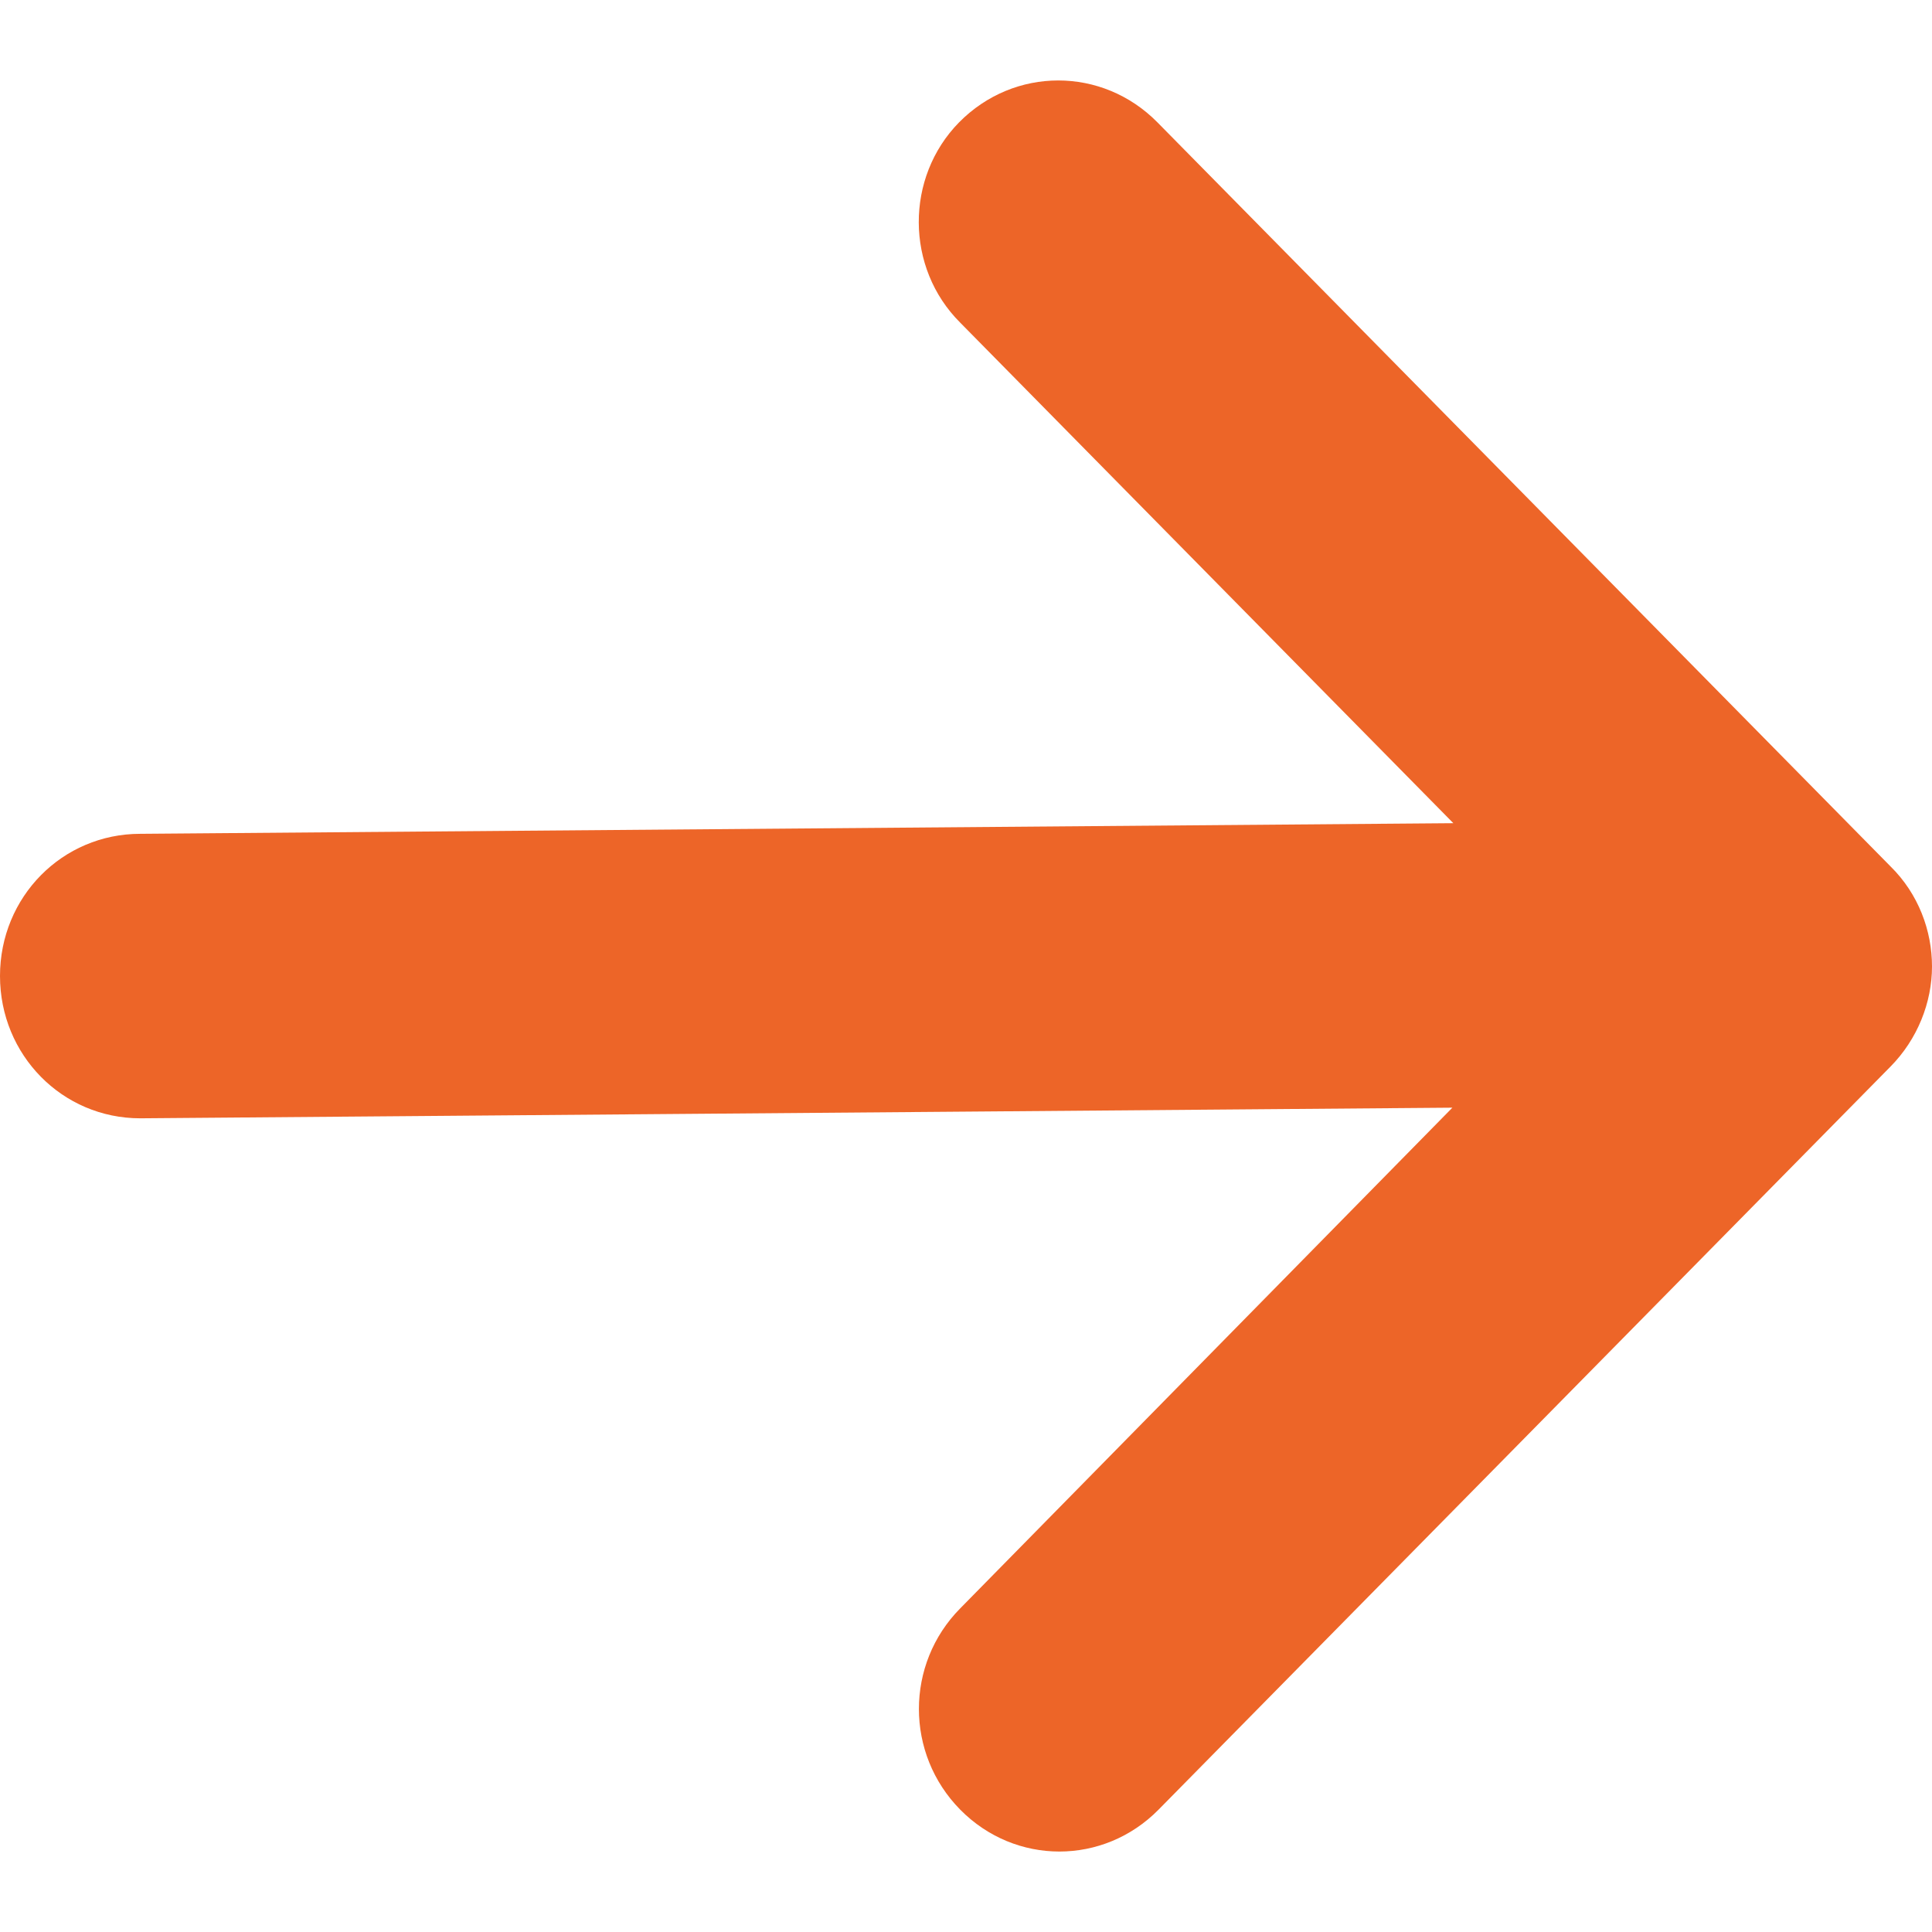 <svg width="12" height="12" viewBox="0 0 12 12" fill="none" xmlns="http://www.w3.org/2000/svg">
<path fill-rule="evenodd" clip-rule="evenodd" d="M9.027 5.113L0.871 5.179C0.387 5.179 0 5.571 0 6.062C0 6.553 0.387 6.946 0.871 6.946L9.021 6.88L5.964 9.99C5.622 10.336 5.622 10.893 5.964 11.24C6.306 11.587 6.854 11.587 7.196 11.24L11.742 6.625C11.91 6.455 12 6.226 12 6.003C12 5.781 11.916 5.552 11.742 5.381L7.189 0.76C6.847 0.413 6.299 0.413 5.957 0.76C5.622 1.101 5.622 1.663 5.964 2.004L9.027 5.113Z" fill="#ED6528"/>
</svg>
